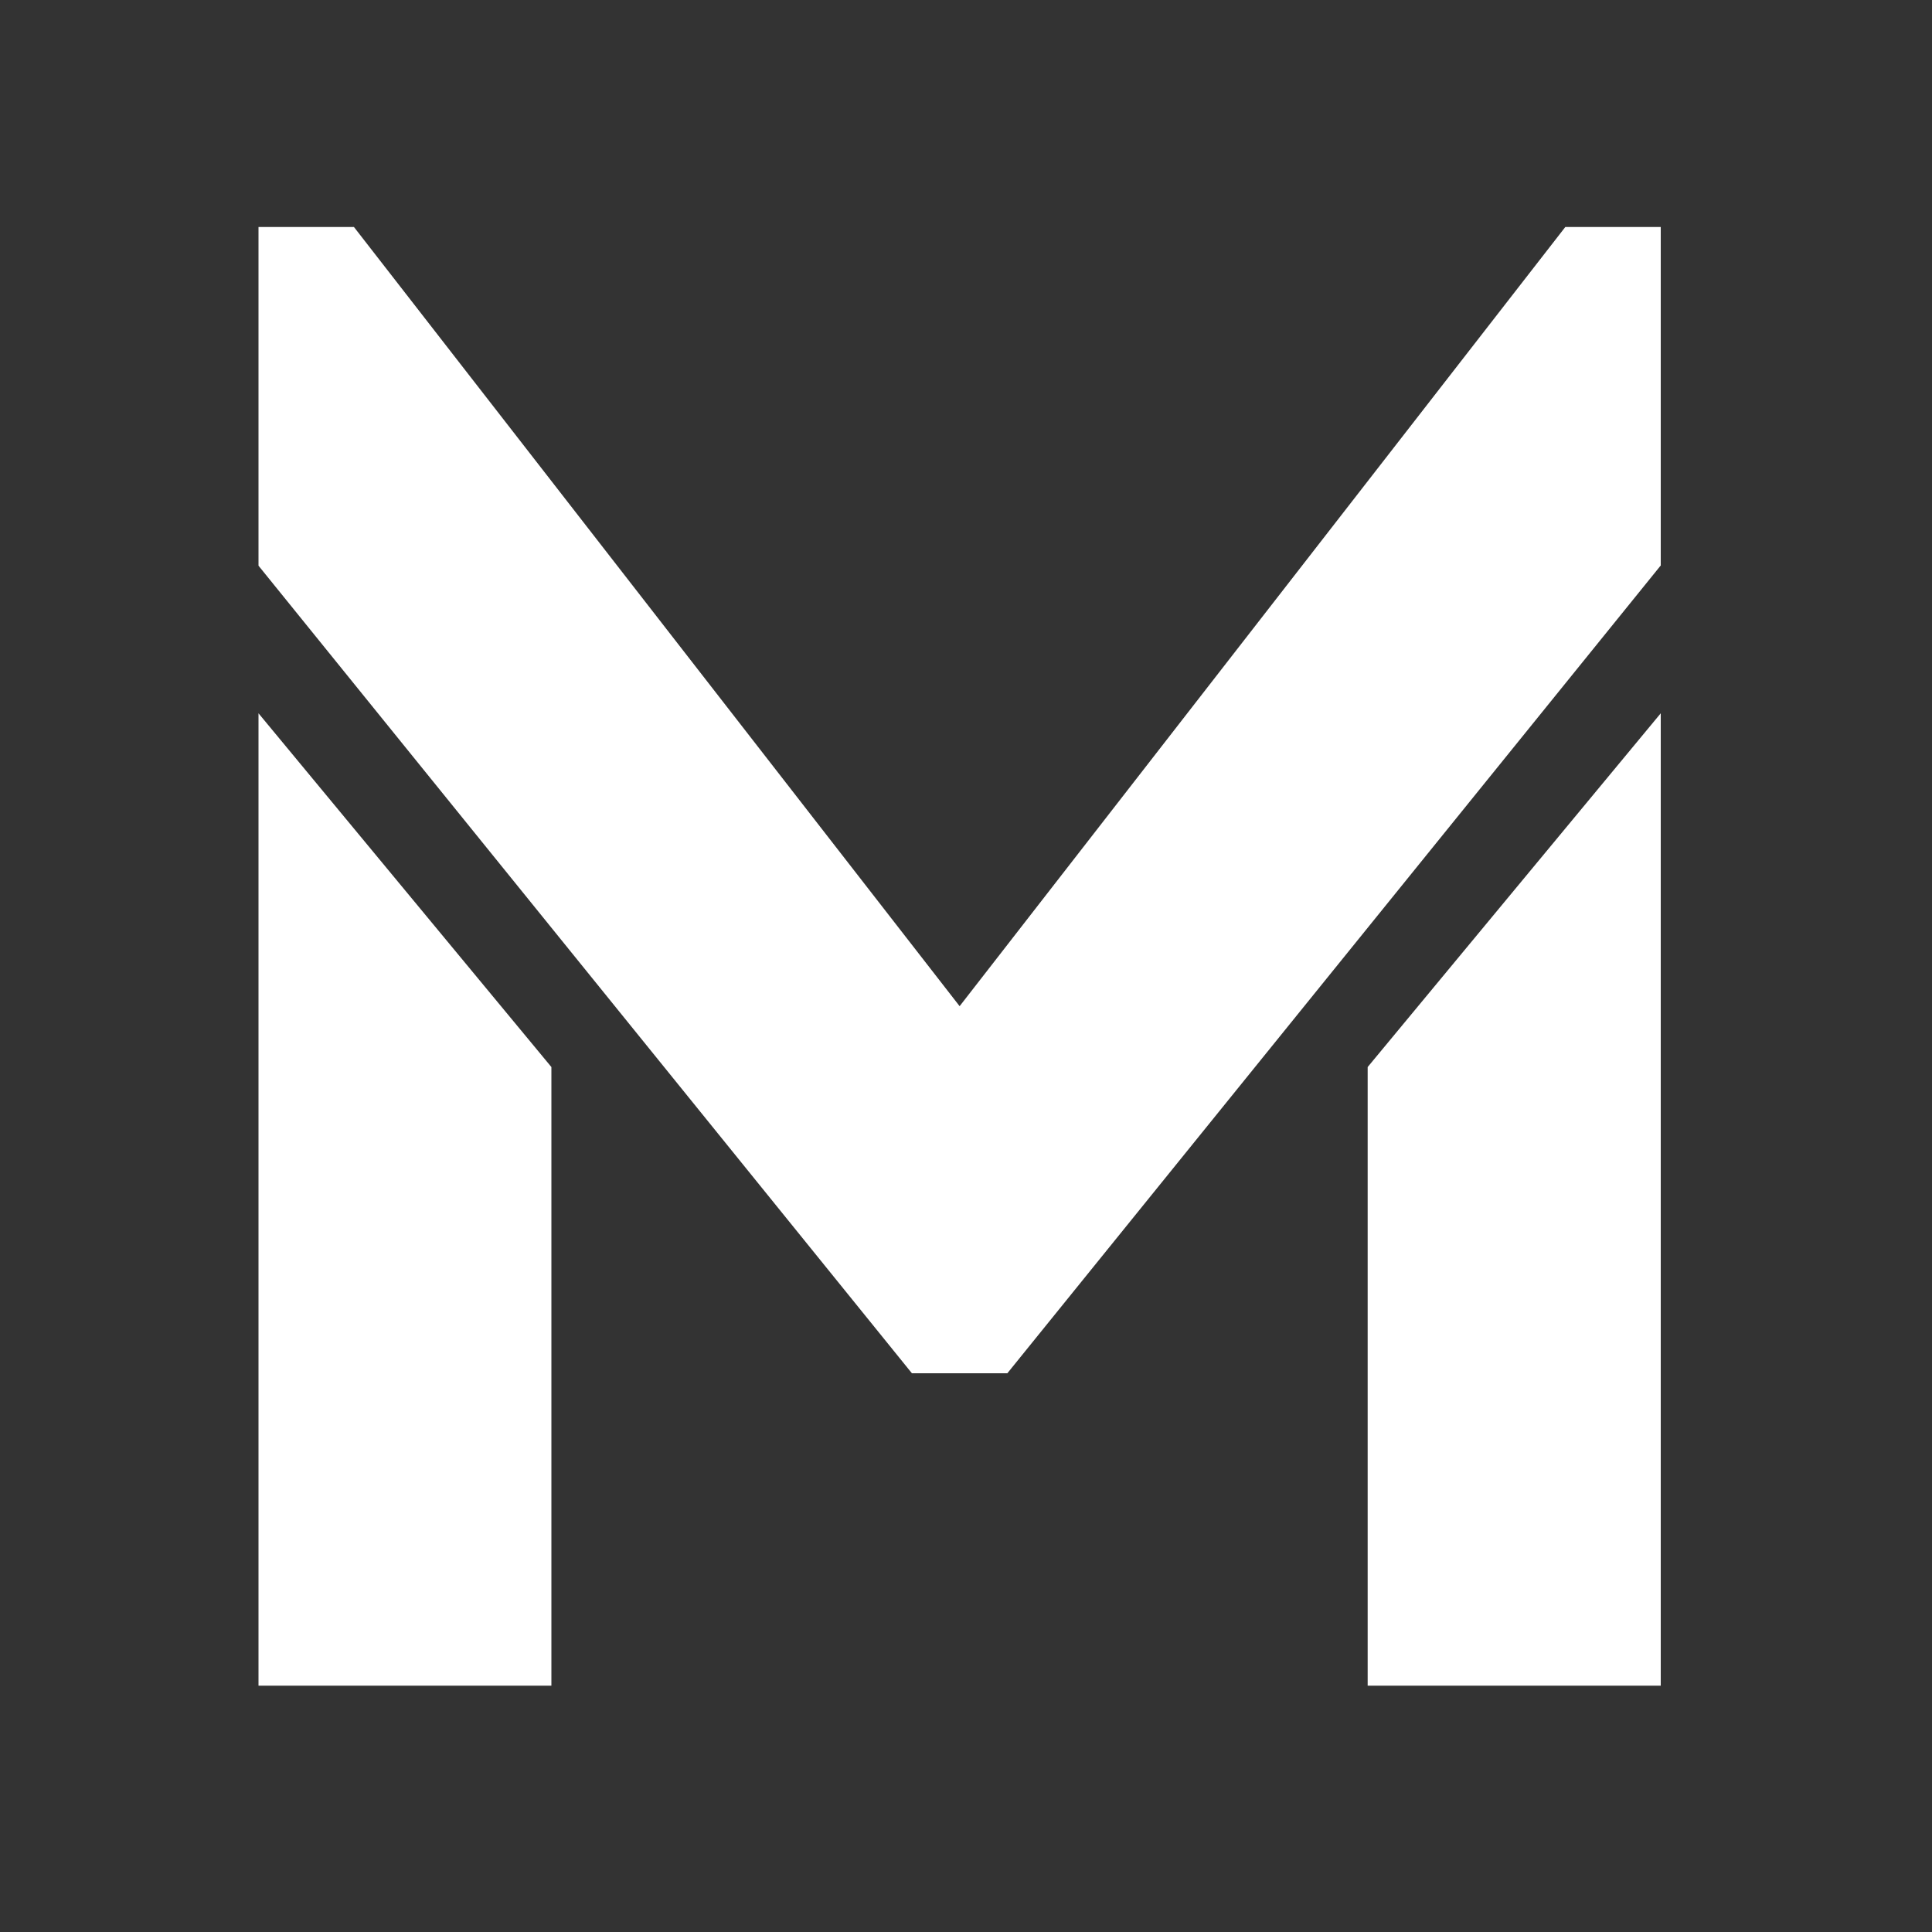 <?xml version="1.0" encoding="utf-8"?>
<!-- Generator: Adobe Illustrator 24.0.1, SVG Export Plug-In . SVG Version: 6.00 Build 0)  -->
<svg version="1.1" id="Capa_1" xmlns="http://www.w3.org/2000/svg" xmlns:xlink="http://www.w3.org/1999/xlink" x="0px" y="0px"
	 viewBox="0 0 100 100" style="enable-background:new 0 0 100 100;" xml:space="preserve">
<rect x="0" y="0" width="100" height="100" fill="#333333" stroke="none"/>
<style type="text/css">
	.st0{fill:#FFFFFF;}
</style>
<g>
	<path class="st0" d="M85.95,29.28L52.14,71.08h-4.94L13.38,29.28V11.75h4.94l31.35,40.33l31.35-40.33h4.94V29.28z M28.54,55.23
		v32.02H13.38V36.92L28.54,55.23z M85.95,87.25H70.79V55.23l15.17-18.31V87.25z"/>
</g>
</svg>
